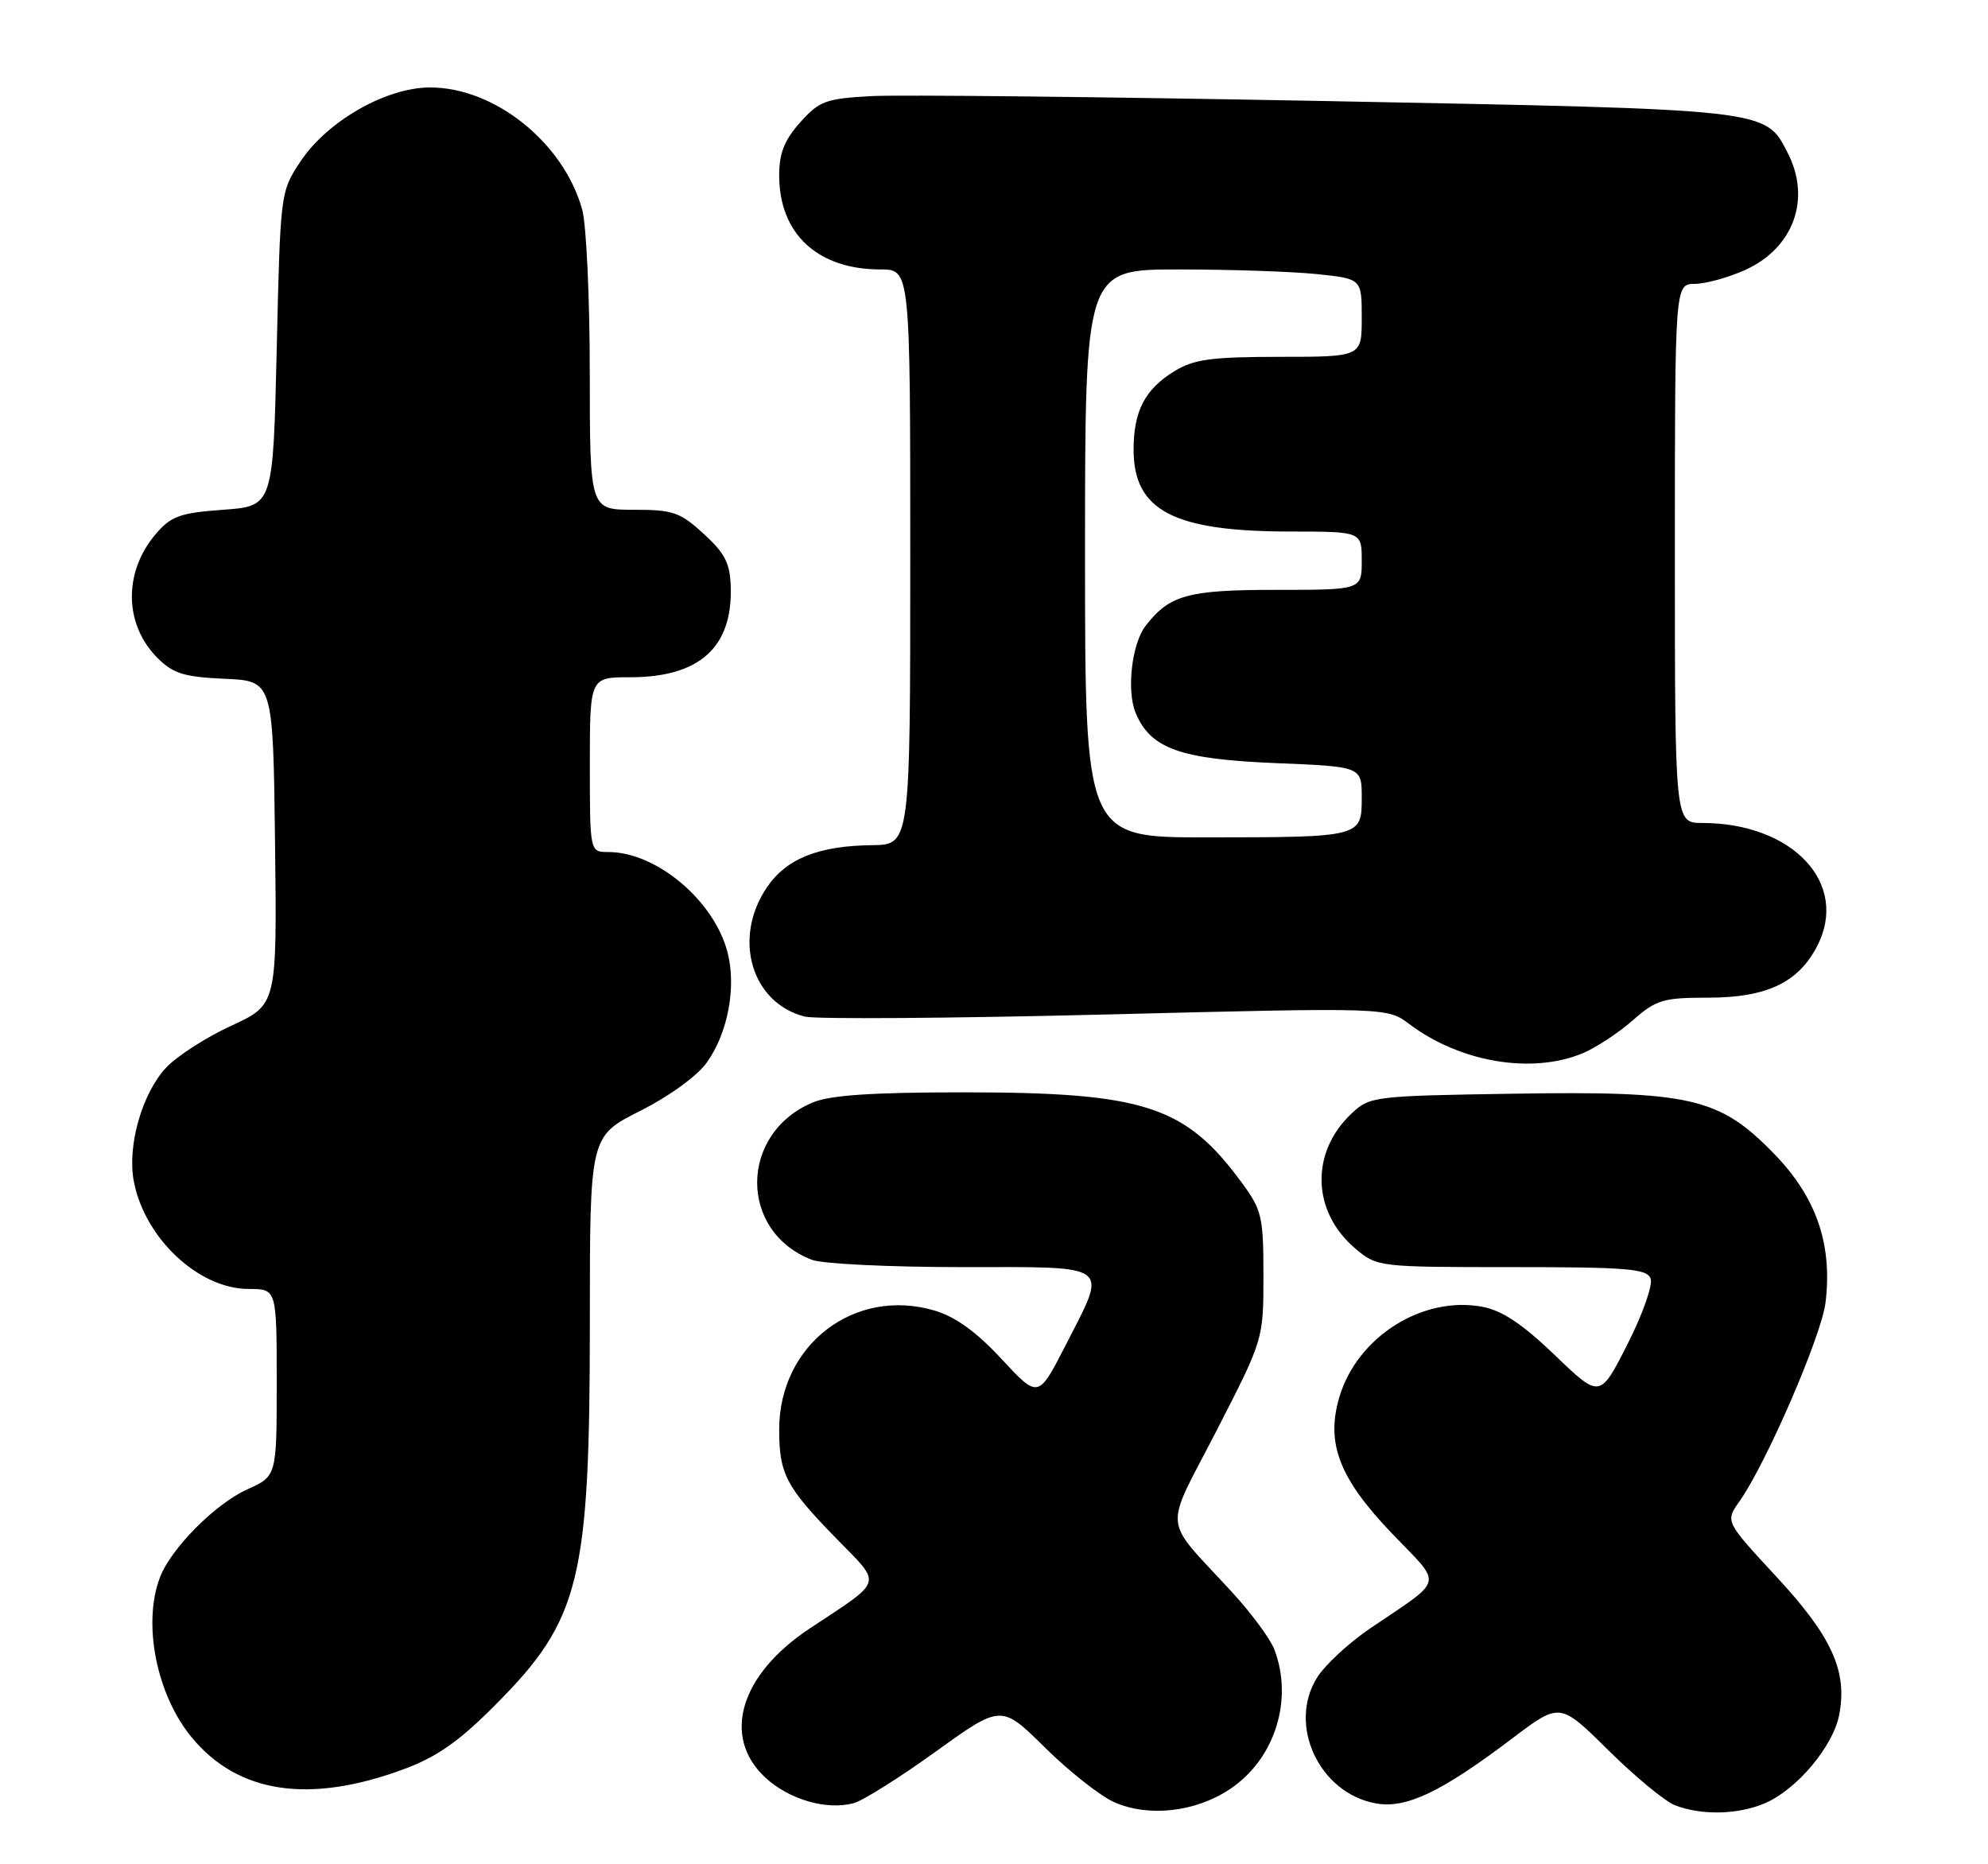 <?xml version="1.0" encoding="UTF-8" standalone="no"?>
<!DOCTYPE svg PUBLIC "-//W3C//DTD SVG 1.1//EN" "http://www.w3.org/Graphics/SVG/1.1/DTD/svg11.dtd" >
<svg xmlns="http://www.w3.org/2000/svg" xmlns:xlink="http://www.w3.org/1999/xlink" version="1.1" viewBox="0 0 273 256">
 <g >
 <path fill="currentColor"
d=" M 168.86 245.71 C 175.04 241.62 177.65 233.46 175.00 226.51 C 174.46 225.07 171.86 221.55 169.24 218.69 C 159.49 208.06 159.74 210.70 167.07 196.44 C 173.50 183.92 173.50 183.92 173.50 175.18 C 173.50 167.05 173.29 166.16 170.50 162.37 C 162.74 151.82 157.11 150.00 132.26 150.00 C 119.80 150.00 114.01 150.39 111.64 151.38 C 101.47 155.62 101.41 169.16 111.53 173.01 C 112.96 173.55 122.20 174.00 132.07 174.00 C 152.98 174.00 152.14 173.37 146.31 184.78 C 142.58 192.05 142.58 192.05 137.54 186.62 C 134.08 182.89 131.20 180.81 128.35 179.97 C 117.36 176.72 107.00 184.65 107.00 196.30 C 107.00 202.40 107.92 204.16 114.82 211.24 C 121.19 217.77 121.47 216.81 111.20 223.62 C 101.63 229.95 99.08 238.47 105.07 244.07 C 108.33 247.11 113.51 248.62 117.24 247.61 C 118.48 247.28 123.55 244.09 128.50 240.53 C 137.50 234.05 137.50 234.05 143.50 239.98 C 146.80 243.24 151.07 246.61 153.00 247.47 C 157.69 249.56 164.12 248.85 168.86 245.71 Z  M 242.30 247.65 C 246.71 245.80 251.76 239.81 252.58 235.42 C 253.70 229.44 251.54 224.70 243.92 216.49 C 236.92 208.93 236.92 208.93 238.84 206.21 C 242.53 201.01 250.13 183.46 250.69 178.86 C 251.66 170.85 249.42 164.39 243.61 158.42 C 236.09 150.69 232.18 149.80 207.62 150.19 C 188.66 150.49 188.09 150.56 185.61 152.90 C 179.90 158.26 180.14 166.41 186.14 171.47 C 189.13 173.98 189.32 174.00 207.61 174.00 C 223.46 174.00 226.15 174.22 226.67 175.57 C 227.00 176.44 225.58 180.47 223.49 184.59 C 219.71 192.04 219.71 192.04 213.52 186.09 C 209.08 181.83 206.27 179.95 203.57 179.45 C 195.37 177.91 186.42 183.54 183.94 191.80 C 182.03 198.19 183.90 203.03 191.27 210.70 C 198.16 217.88 198.46 216.63 188.17 223.60 C 185.24 225.59 181.95 228.63 180.87 230.36 C 176.80 236.84 181.13 246.18 188.87 247.63 C 193.06 248.42 197.88 246.13 207.72 238.68 C 214.22 233.77 214.22 233.77 220.86 240.34 C 224.51 243.95 228.62 247.35 230.00 247.89 C 233.60 249.30 238.57 249.21 242.30 247.65 Z  M 55.57 242.90 C 60.06 241.22 63.10 239.08 68.05 234.09 C 79.69 222.39 81.00 217.04 81.00 181.33 C 81.00 156.03 81.00 156.03 87.91 152.55 C 91.92 150.53 95.76 147.74 97.06 145.91 C 99.97 141.83 101.15 135.52 99.90 130.74 C 98.04 123.64 90.14 117.00 83.53 117.00 C 81.00 117.00 81.00 117.00 81.00 105.00 C 81.00 93.00 81.00 93.00 86.55 93.00 C 96.01 93.00 100.57 88.93 100.35 80.69 C 100.27 77.36 99.59 76.01 96.64 73.31 C 93.39 70.33 92.43 70.00 87.01 70.00 C 81.00 70.00 81.00 70.00 80.99 51.25 C 80.99 40.94 80.52 30.82 79.95 28.78 C 77.40 19.59 67.92 11.99 59.04 12.01 C 52.99 12.02 44.93 16.64 41.25 22.19 C 38.51 26.33 38.50 26.43 38.00 47.92 C 37.50 69.50 37.50 69.50 30.66 70.00 C 24.73 70.43 23.50 70.87 21.42 73.30 C 16.93 78.52 17.02 85.74 21.62 90.34 C 23.78 92.50 25.25 92.96 30.84 93.21 C 37.50 93.50 37.50 93.50 37.77 115.73 C 38.04 137.96 38.04 137.96 31.77 140.85 C 28.32 142.43 24.29 145.03 22.81 146.61 C 19.51 150.15 17.46 157.33 18.37 162.18 C 19.84 170.02 27.27 177.00 34.15 177.00 C 38.00 177.00 38.00 177.00 38.00 189.85 C 38.00 202.70 38.00 202.70 33.96 204.52 C 29.56 206.50 23.47 212.64 21.96 216.62 C 19.55 222.94 21.49 232.72 26.32 238.57 C 32.70 246.31 42.52 247.76 55.57 242.90 Z  M 217.35 144.63 C 219.16 143.87 222.25 141.84 224.20 140.13 C 227.45 137.27 228.37 137.00 234.63 137.00 C 242.61 136.99 246.95 134.93 249.54 129.92 C 253.98 121.34 246.22 113.02 233.75 113.01 C 230.00 113.00 230.00 113.00 230.00 76.00 C 230.00 39.00 230.00 39.00 232.75 38.98 C 234.26 38.97 237.38 38.10 239.68 37.06 C 246.32 34.04 248.75 27.29 245.48 20.97 C 242.38 14.96 243.15 15.05 182.25 13.88 C 151.59 13.30 123.41 12.99 119.63 13.20 C 113.38 13.54 112.51 13.87 109.88 16.81 C 107.72 19.23 107.00 21.03 107.00 24.07 C 107.00 32.10 112.26 37.00 120.90 37.00 C 125.00 37.00 125.00 37.00 125.00 76.50 C 125.00 116.00 125.00 116.00 119.75 116.06 C 112.37 116.14 107.96 117.92 105.28 121.90 C 100.58 128.89 103.21 137.76 110.53 139.60 C 112.01 139.97 130.62 139.84 151.87 139.31 C 190.50 138.34 190.50 138.34 193.54 140.63 C 200.53 145.89 210.37 147.54 217.35 144.63 Z  M 149.00 76.00 C 149.00 37.00 149.00 37.00 161.85 37.00 C 168.92 37.00 177.47 37.29 180.85 37.64 C 187.00 38.28 187.00 38.28 187.00 43.64 C 187.00 49.00 187.00 49.00 175.75 49.00 C 166.37 49.01 163.97 49.33 161.31 50.95 C 157.23 53.44 155.67 56.43 155.67 61.75 C 155.67 70.12 161.16 72.99 177.25 72.99 C 187.00 73.00 187.00 73.00 187.00 77.00 C 187.00 81.00 187.00 81.00 175.22 81.00 C 163.11 81.00 160.59 81.70 157.31 85.95 C 155.42 88.40 154.69 94.83 155.94 97.87 C 157.98 102.79 162.02 104.25 175.16 104.79 C 187.00 105.27 187.00 105.27 187.00 109.52 C 187.00 114.96 186.96 114.97 165.75 114.99 C 149.00 115.00 149.00 115.00 149.00 76.00 Z "/>
</g>
</svg>